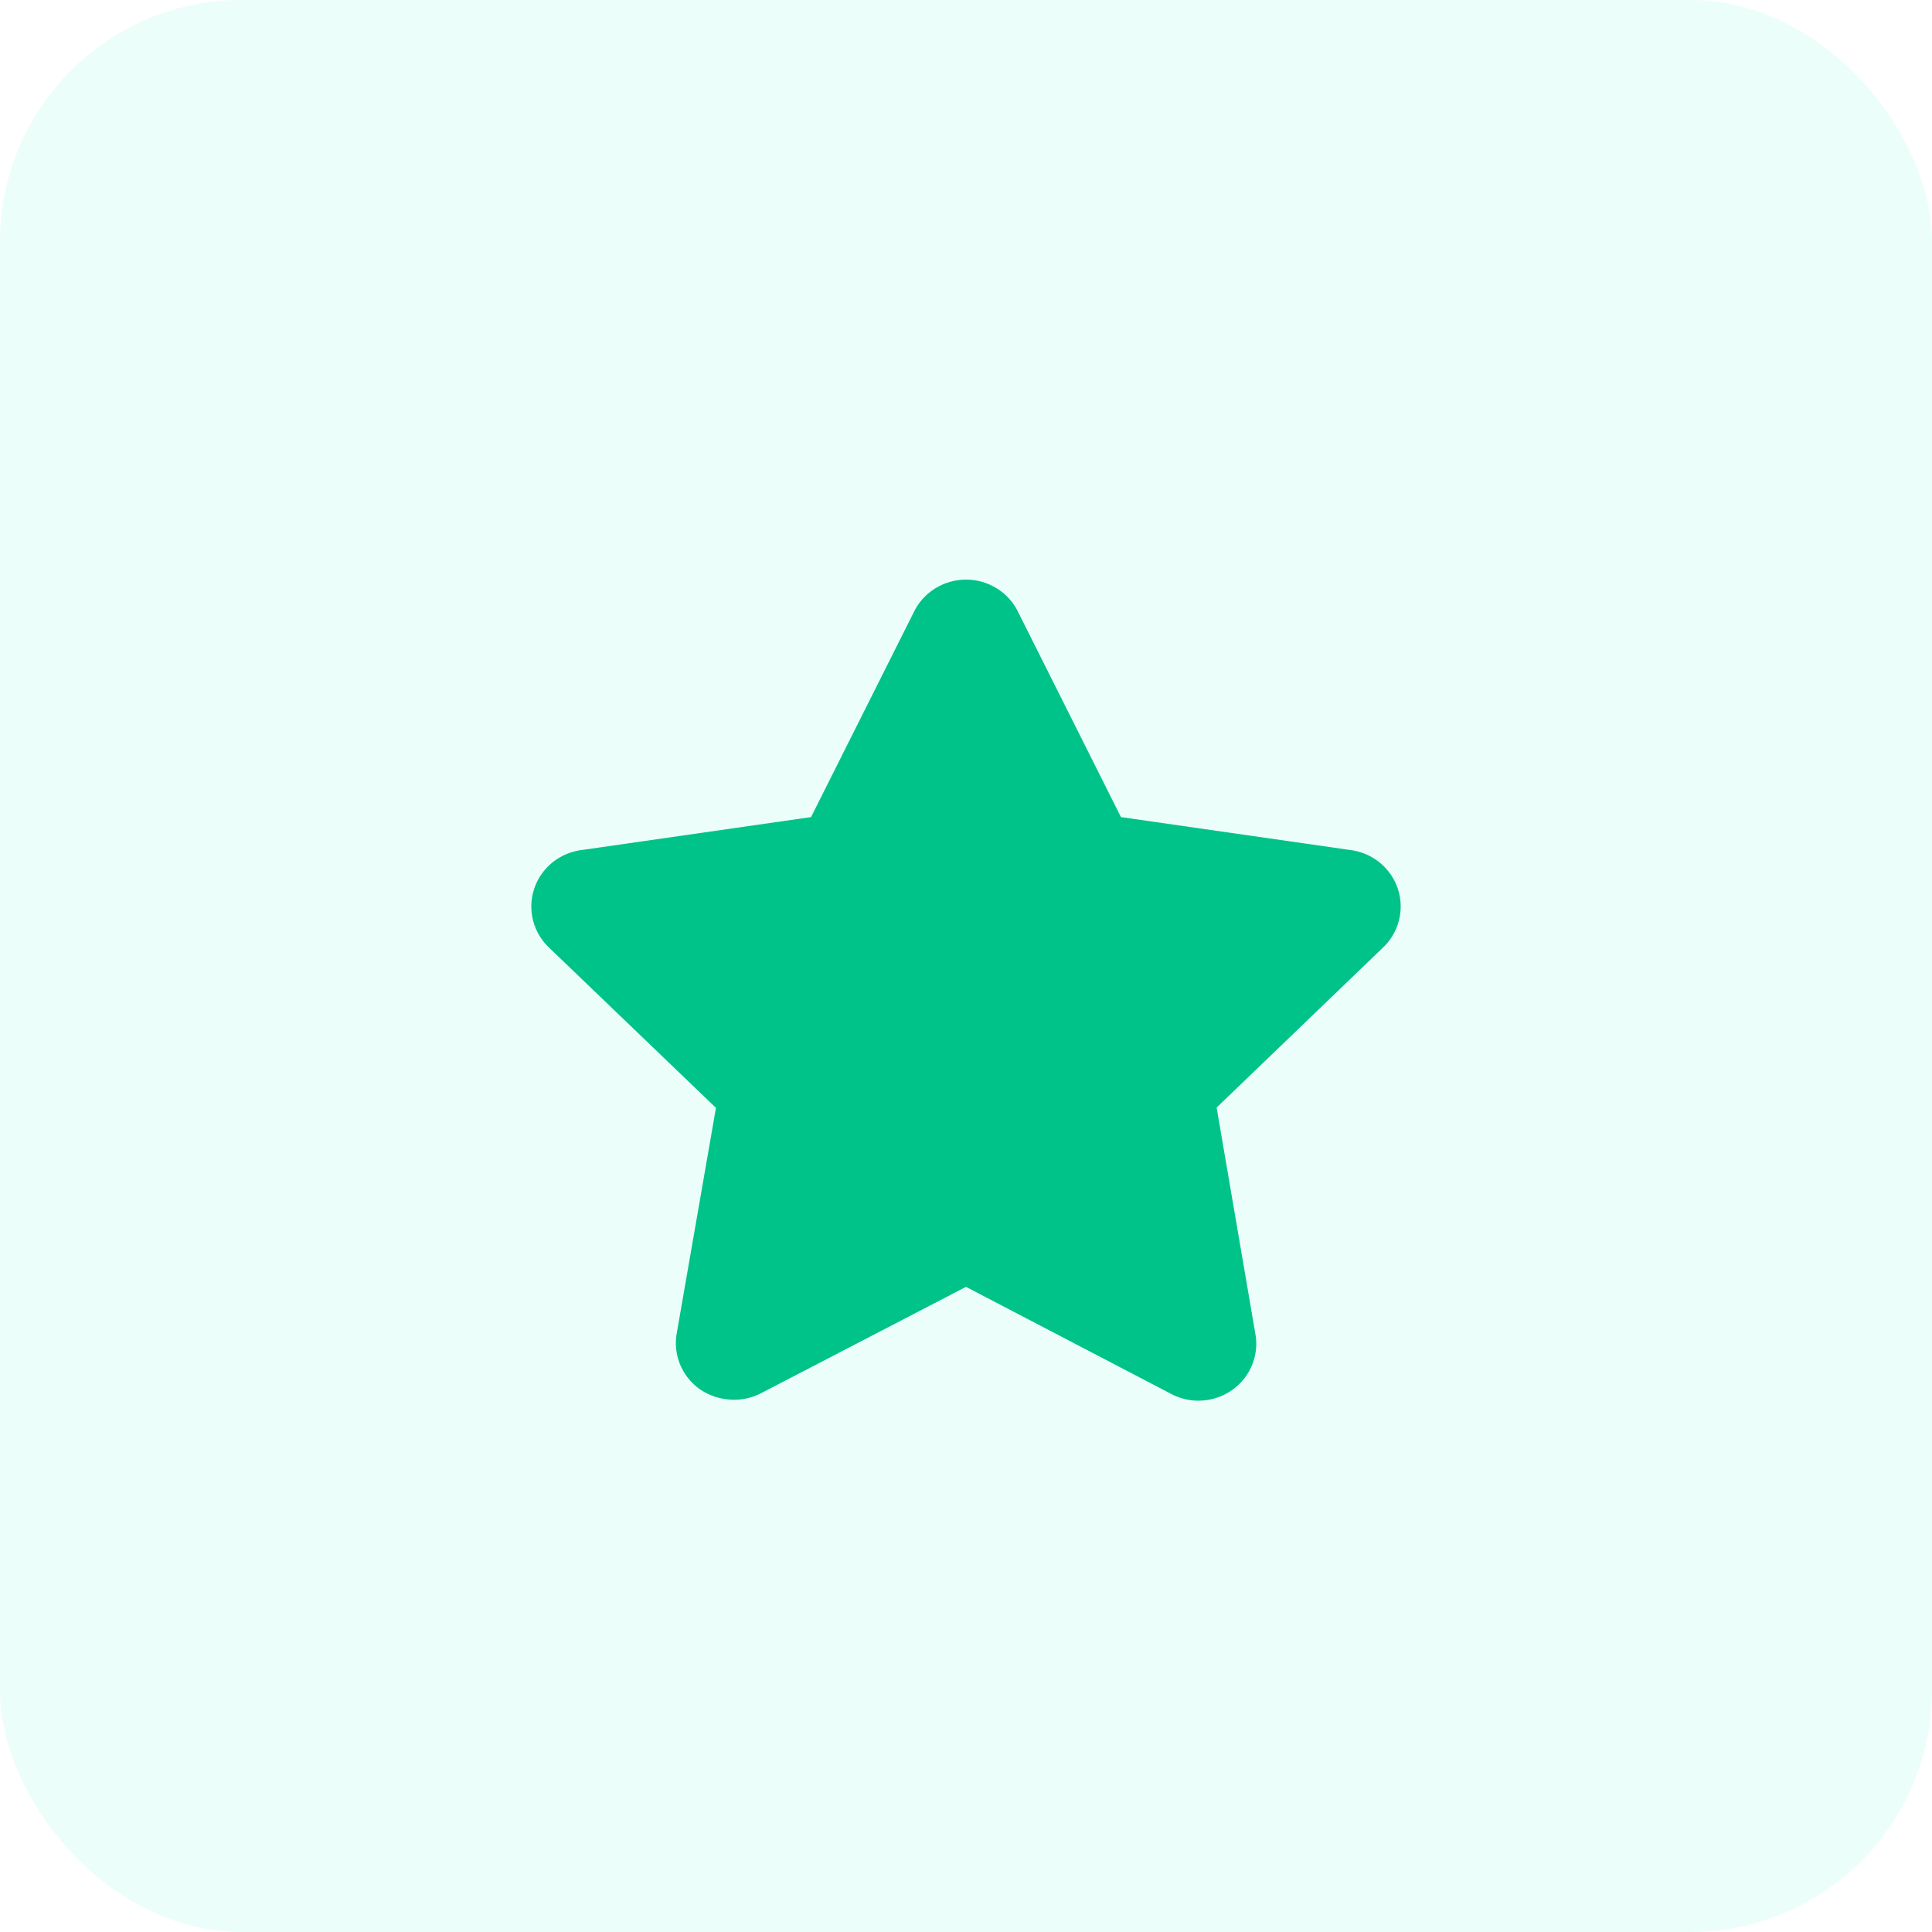 <svg width="40" height="40" viewBox="0 0 40 40" fill="none" xmlns="http://www.w3.org/2000/svg">
<rect opacity="0.1" width="40" height="40" rx="5" fill="#41F5C0"/>
<path d="M28.613 19.638L25.189 22.931L25.985 27.582C26.032 27.804 26.012 28.035 25.929 28.247C25.846 28.458 25.702 28.642 25.516 28.775C25.329 28.908 25.108 28.986 24.878 28.998C24.648 29.011 24.42 28.957 24.22 28.845L20 26.643L15.768 28.839C15.594 28.932 15.398 28.981 15.2 28.981C14.945 28.981 14.697 28.905 14.488 28.762C14.303 28.63 14.16 28.449 14.076 28.24C13.993 28.031 13.971 27.803 14.015 27.582L14.823 22.937L11.387 19.638C11.218 19.485 11.097 19.287 11.039 19.067C10.981 18.848 10.988 18.617 11.059 18.402C11.13 18.187 11.263 17.996 11.441 17.853C11.619 17.71 11.835 17.621 12.063 17.596L16.792 16.917L18.911 12.691C19.006 12.485 19.159 12.31 19.352 12.188C19.546 12.065 19.77 12 20 12C20.23 12 20.454 12.065 20.648 12.188C20.841 12.31 20.994 12.485 21.089 12.691L23.208 16.917L27.937 17.596C28.165 17.621 28.381 17.71 28.559 17.853C28.737 17.996 28.87 18.187 28.941 18.402C29.012 18.617 29.019 18.848 28.961 19.067C28.903 19.287 28.782 19.485 28.613 19.638Z" fill="#00C389"/>
</svg>
